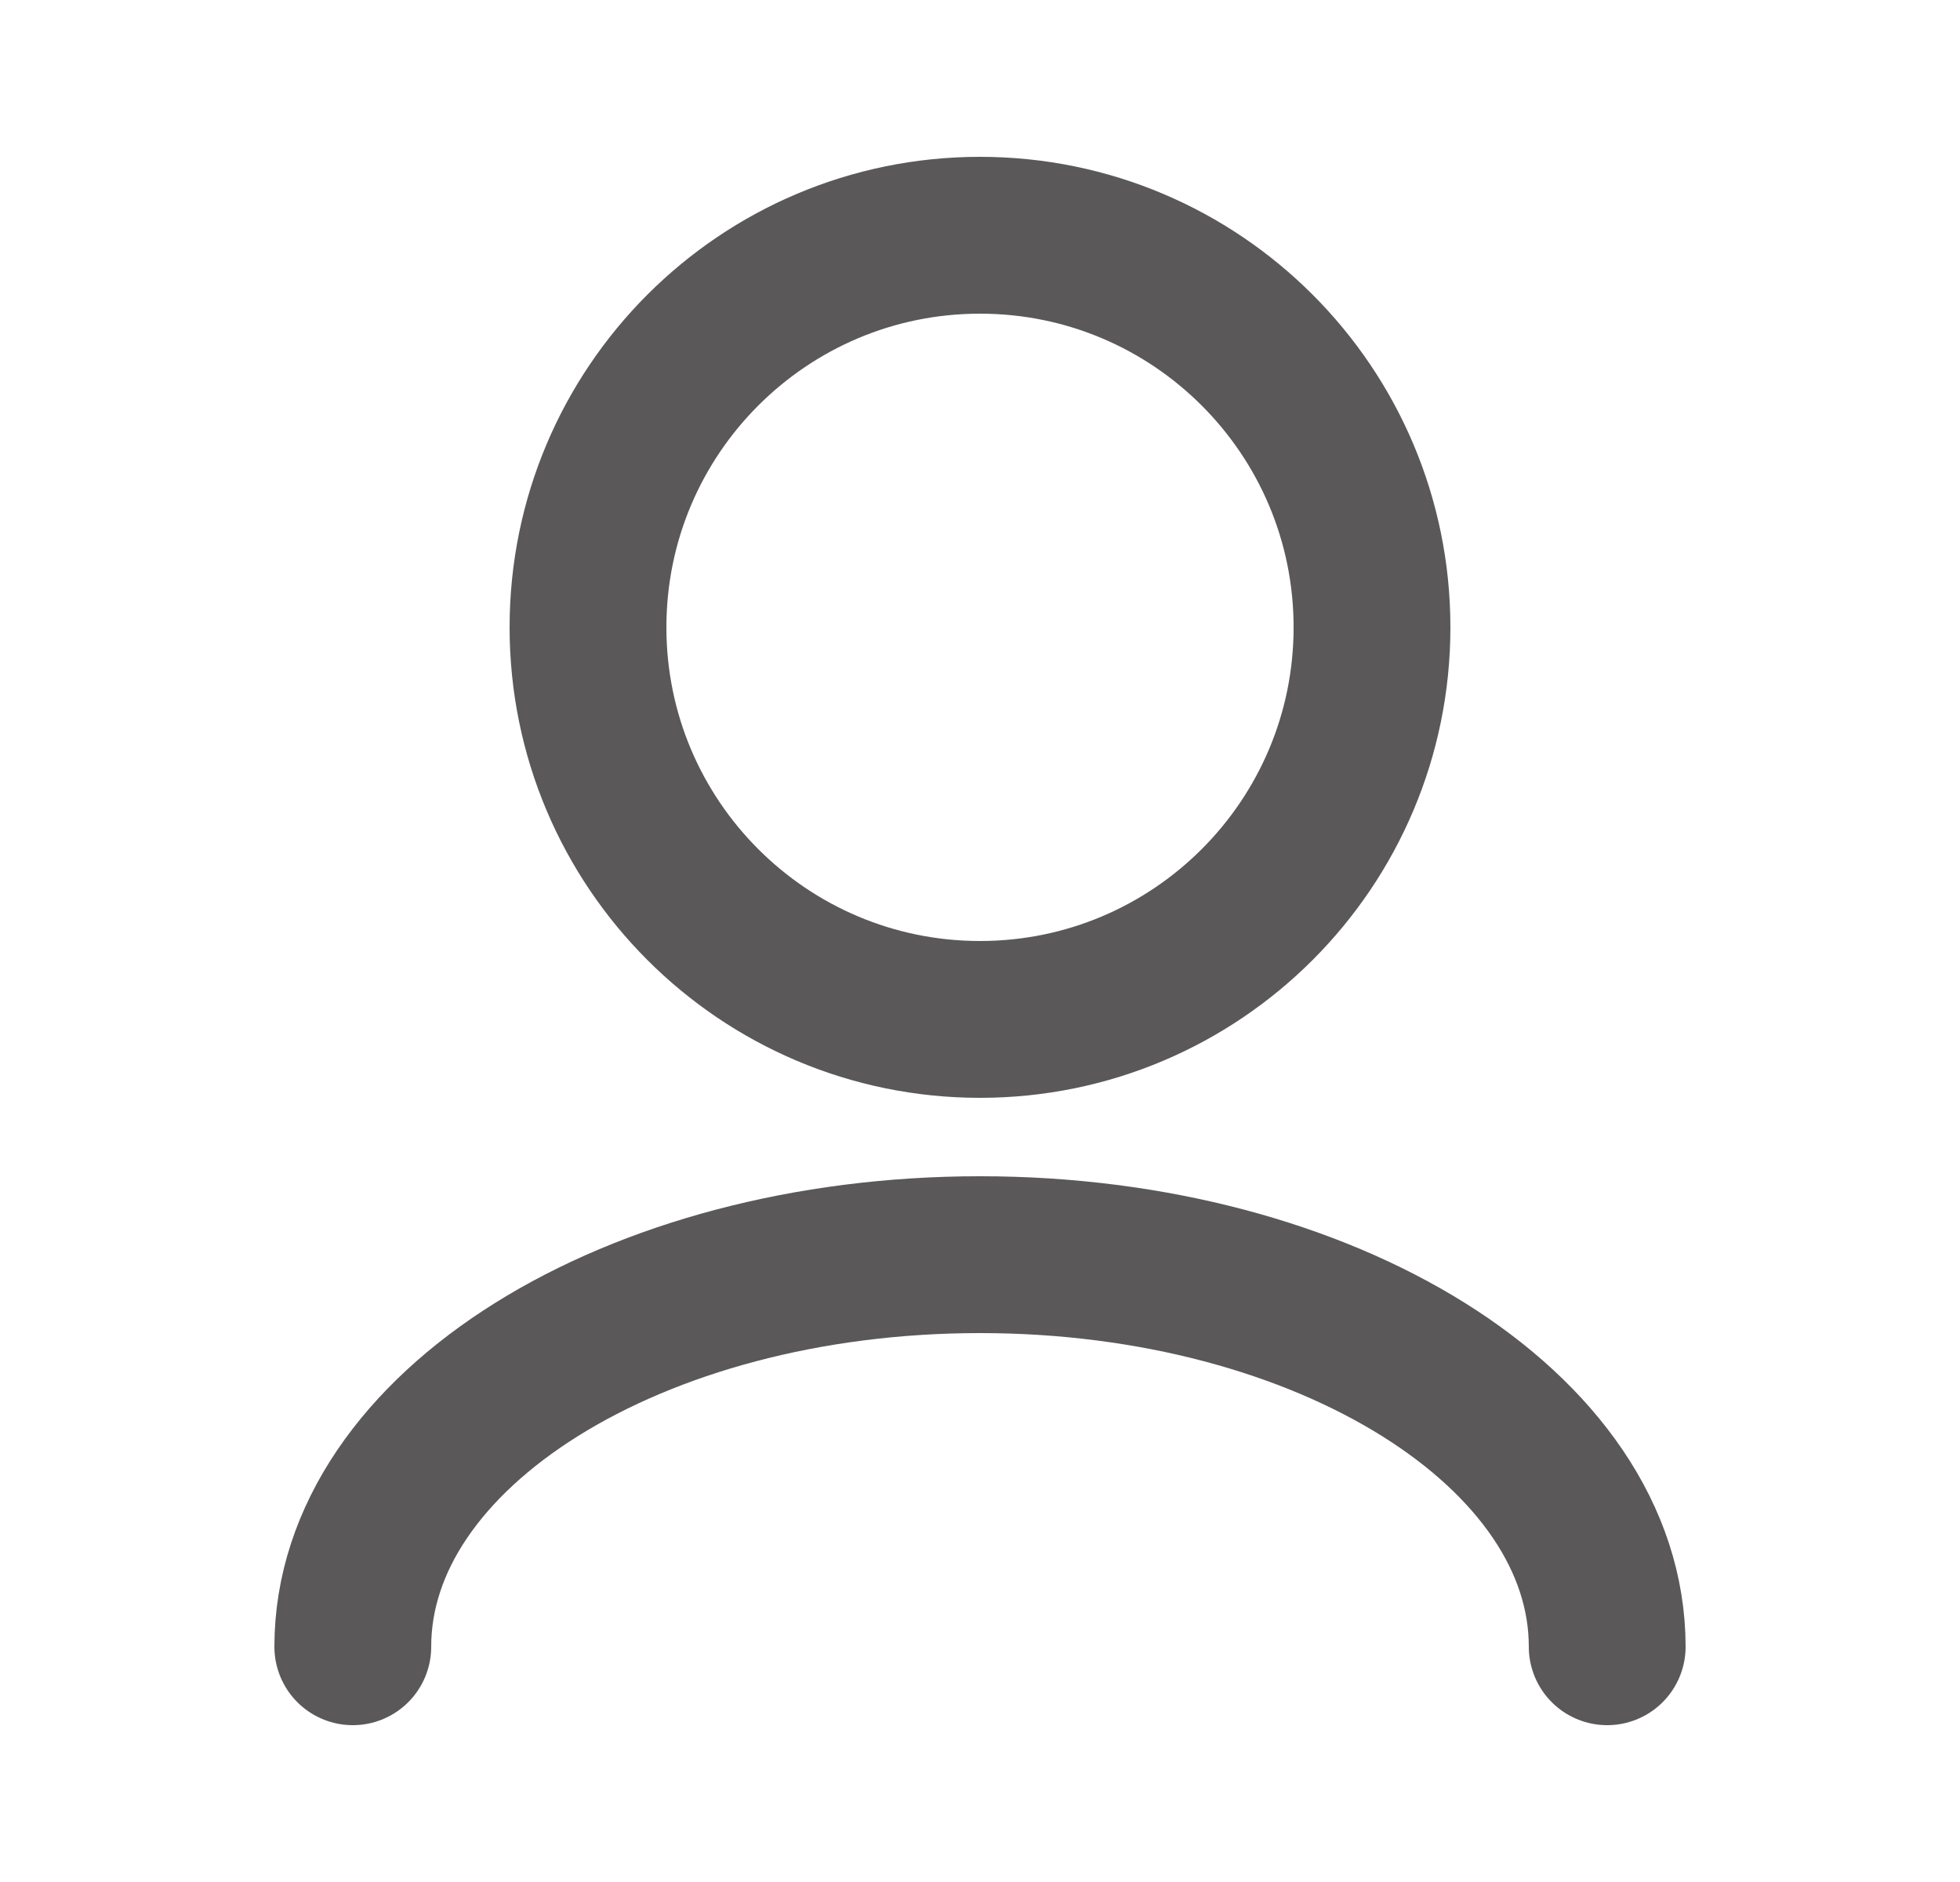 <svg width="25" height="24" viewBox="0 0 25 24" fill="none" xmlns="http://www.w3.org/2000/svg">
<path d="M4.5 21C4.5 18.239 8.082 16 12.5 16C16.918 16 20.5 18.239 20.5 21" stroke="#5A5858" stroke-width="2" stroke-linecap="round" stroke-linejoin="round"/>
<path d="M12.5 13C15.261 13 17.5 10.761 17.5 8C17.5 5.239 15.261 3 12.5 3C9.739 3 7.5 5.239 7.5 8C7.5 10.761 9.739 13 12.5 13Z" stroke="#5A5858" stroke-width="2" stroke-linecap="round" stroke-linejoin="round"/>
</svg>
